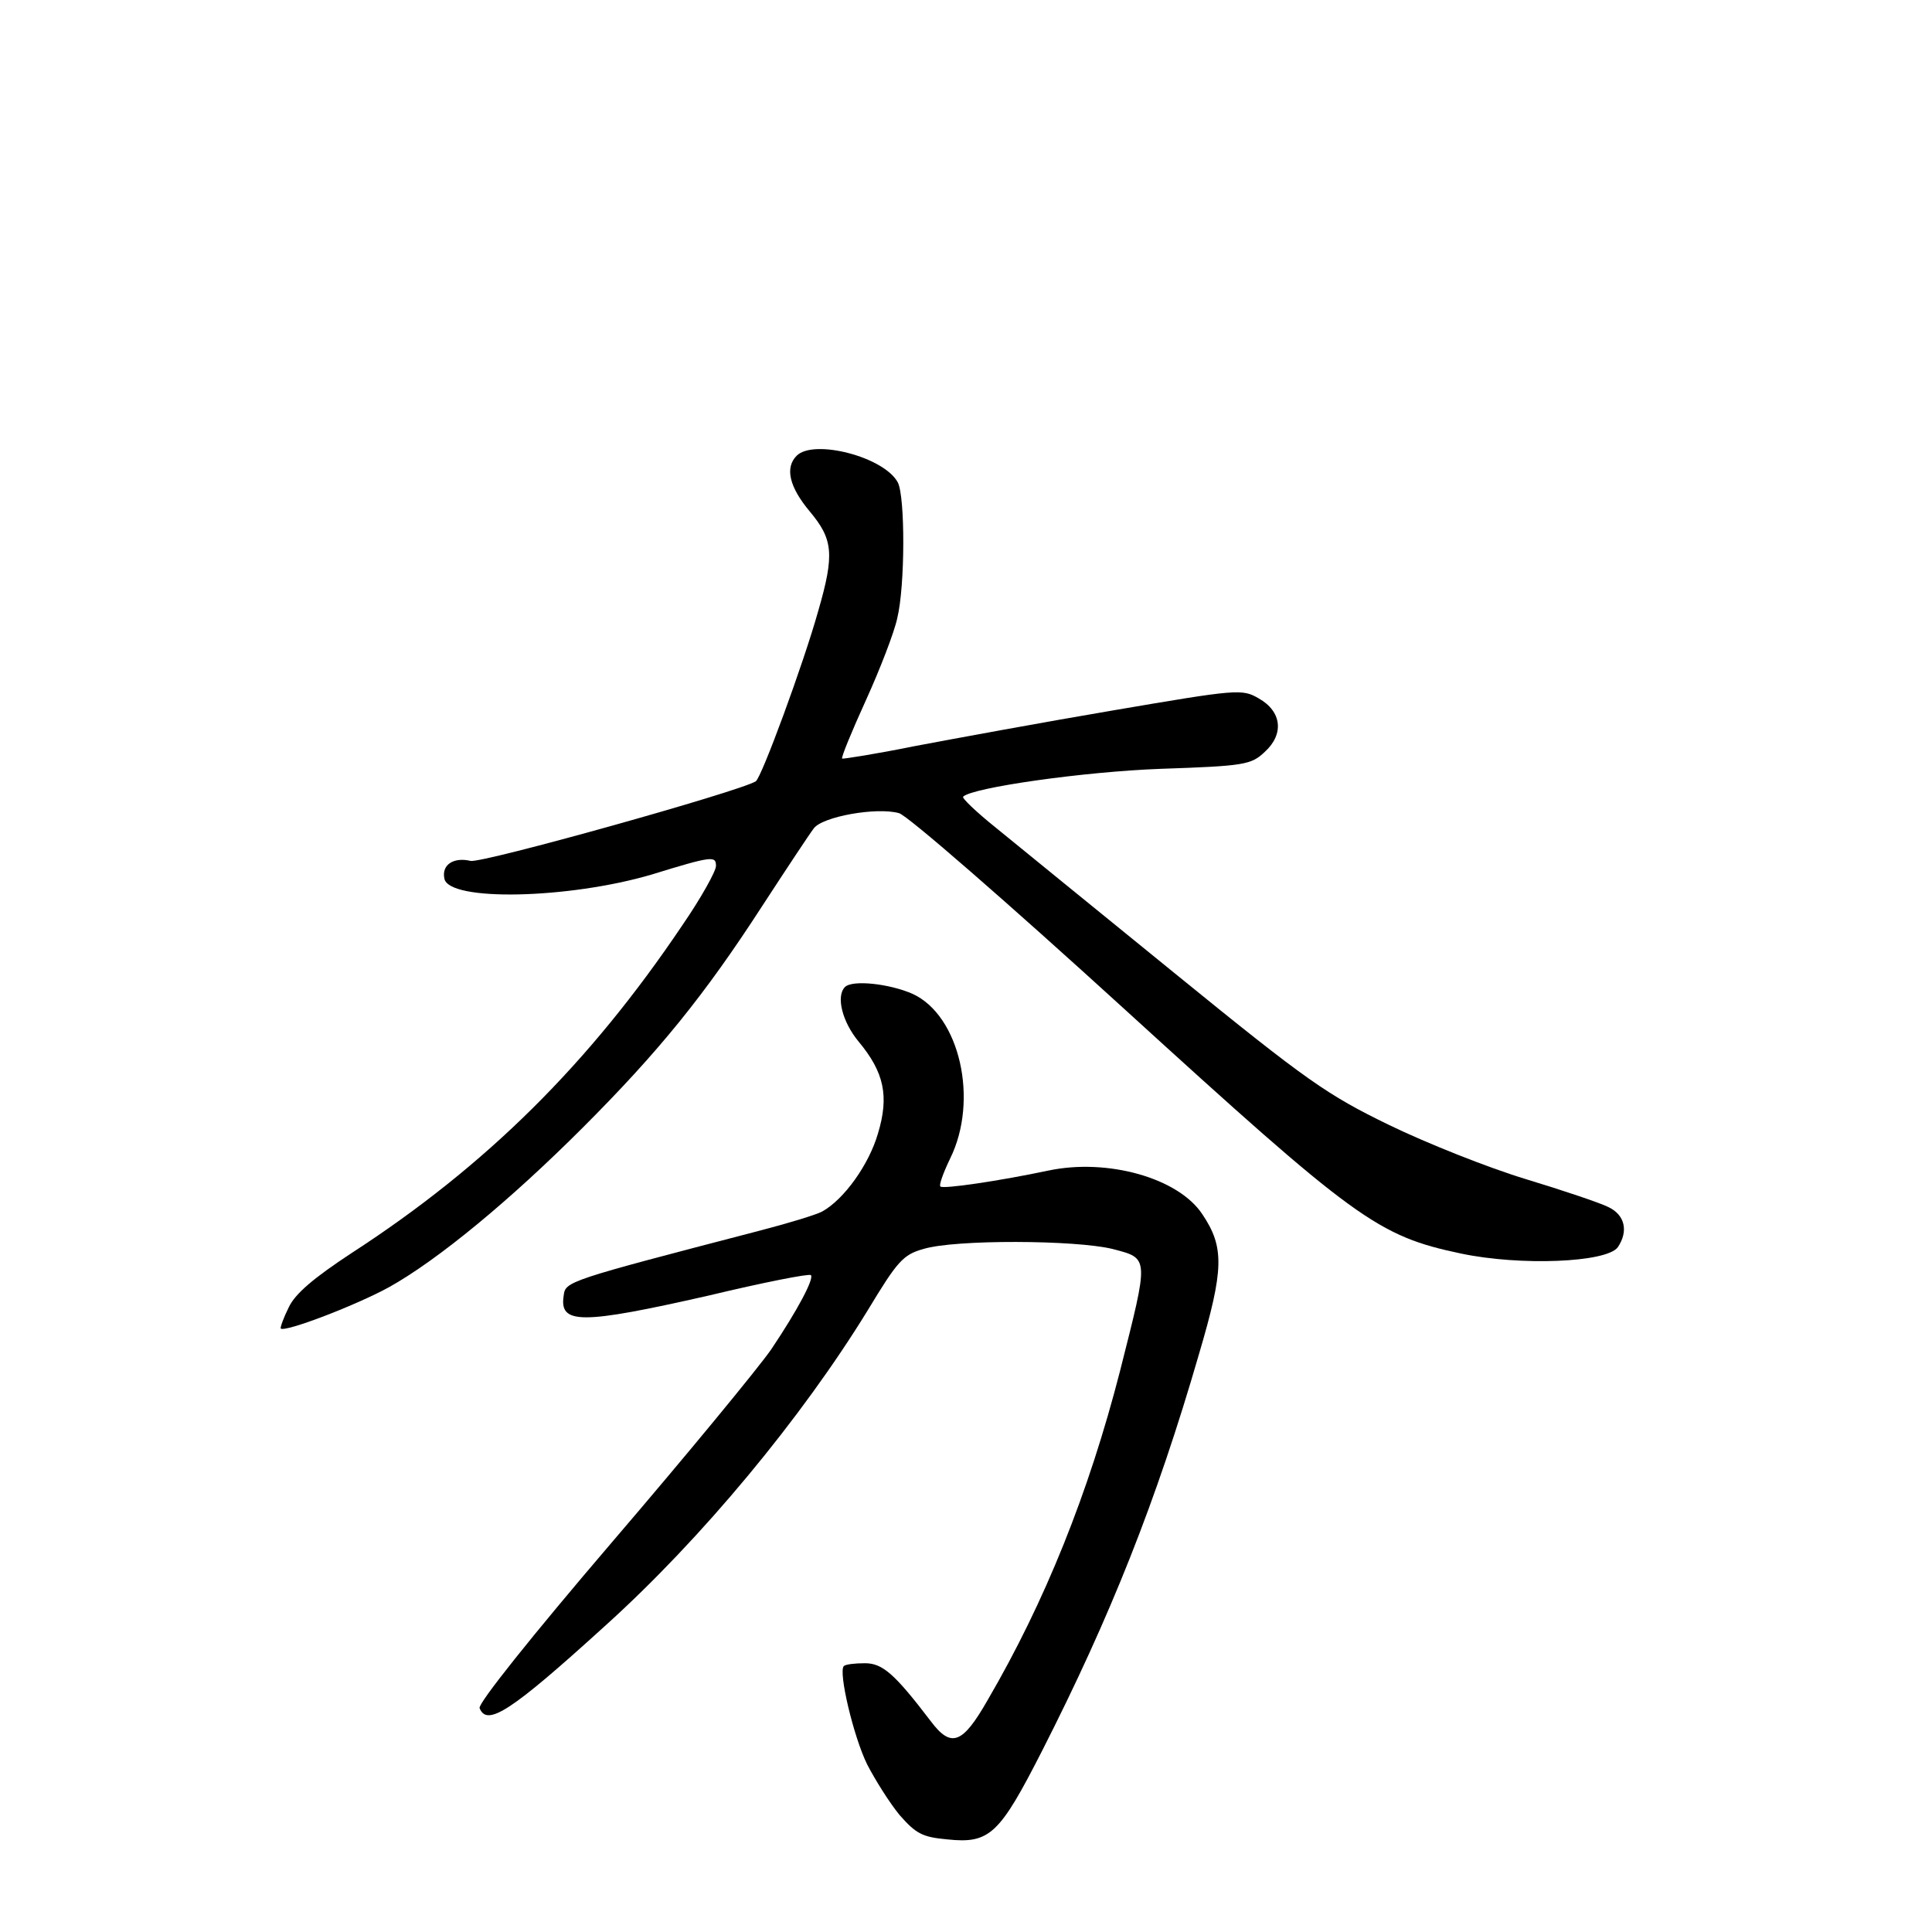 <?xml version="1.0" standalone="no"?>
<!DOCTYPE svg PUBLIC "-//W3C//DTD SVG 20010904//EN"
 "http://www.w3.org/TR/2001/REC-SVG-20010904/DTD/svg10.dtd">
<svg version="1.0" xmlns="http://www.w3.org/2000/svg"
 width="340pt" height="340pt" viewBox="0 0 340 340"
 preserveAspectRatio="xMidYMid meet">
<g transform="translate(0,340) scale(0.1,-0.1)"
fill="#000000" stroke="none">
<path d="M1402 2598 c-21 -21 -13 -55 23 -98 41 -49 44 -75 15 -175 -26 -93
-100 -294 -110 -300 -29 -18 -483 -145 -502 -140 -30 7 -51 -7 -46 -31 7 -41
219 -36 365 7 107 33 113 33 113 15 0 -9 -26 -56 -59 -104 -164 -244 -346
-424 -582 -577 -67 -44 -100 -72 -111 -96 -9 -18 -15 -35 -14 -37 8 -7 135 42
191 73 86 48 213 153 340 280 135 135 215 234 316 390 43 66 84 128 91 137 15
21 111 38 150 27 14 -3 193 -159 397 -345 407 -371 445 -399 592 -430 104 -22
256 -16 276 11 19 28 13 57 -17 71 -14 7 -79 29 -145 49 -66 20 -174 63 -240
95 -109 53 -144 77 -375 265 -140 114 -283 230 -317 258 -35 28 -61 53 -58 55
16 16 212 44 348 49 147 5 159 7 183 30 34 31 30 71 -11 94 -29 17 -38 16
-255 -21 -124 -21 -281 -50 -350 -63 -69 -14 -127 -23 -128 -22 -2 2 17 48 42
103 25 55 50 120 55 144 14 57 14 214 1 239 -24 45 -148 77 -178 47z"/>
<path d="M1487 1663 c-16 -16 -5 -61 24 -96 45 -54 54 -96 34 -162 -16 -55
-60 -116 -98 -137 -11 -6 -61 -21 -111 -34 -338 -88 -341 -89 -344 -114 -8
-51 30 -51 255 0 96 23 177 39 180 36 6 -6 -23 -61 -70 -131 -23 -33 -148
-185 -280 -339 -142 -166 -236 -284 -233 -292 13 -33 55 -6 220 144 171 154
347 367 463 556 52 86 62 98 98 108 55 17 268 16 333 0 65 -17 64 -13 13 -215
-55 -214 -132 -406 -233 -579 -44 -77 -64 -85 -100 -37 -64 84 -85 102 -116
102 -18 0 -34 -2 -37 -5 -10 -10 17 -124 41 -173 14 -27 39 -67 57 -89 29 -33
40 -39 84 -43 75 -8 92 9 167 156 120 236 201 439 276 698 44 149 45 188 6
246 -42 64 -167 99 -271 77 -85 -18 -186 -33 -190 -28 -3 2 5 24 17 49 51 103
17 252 -66 290 -41 18 -106 25 -119 12z"/>
</g>
</svg>
